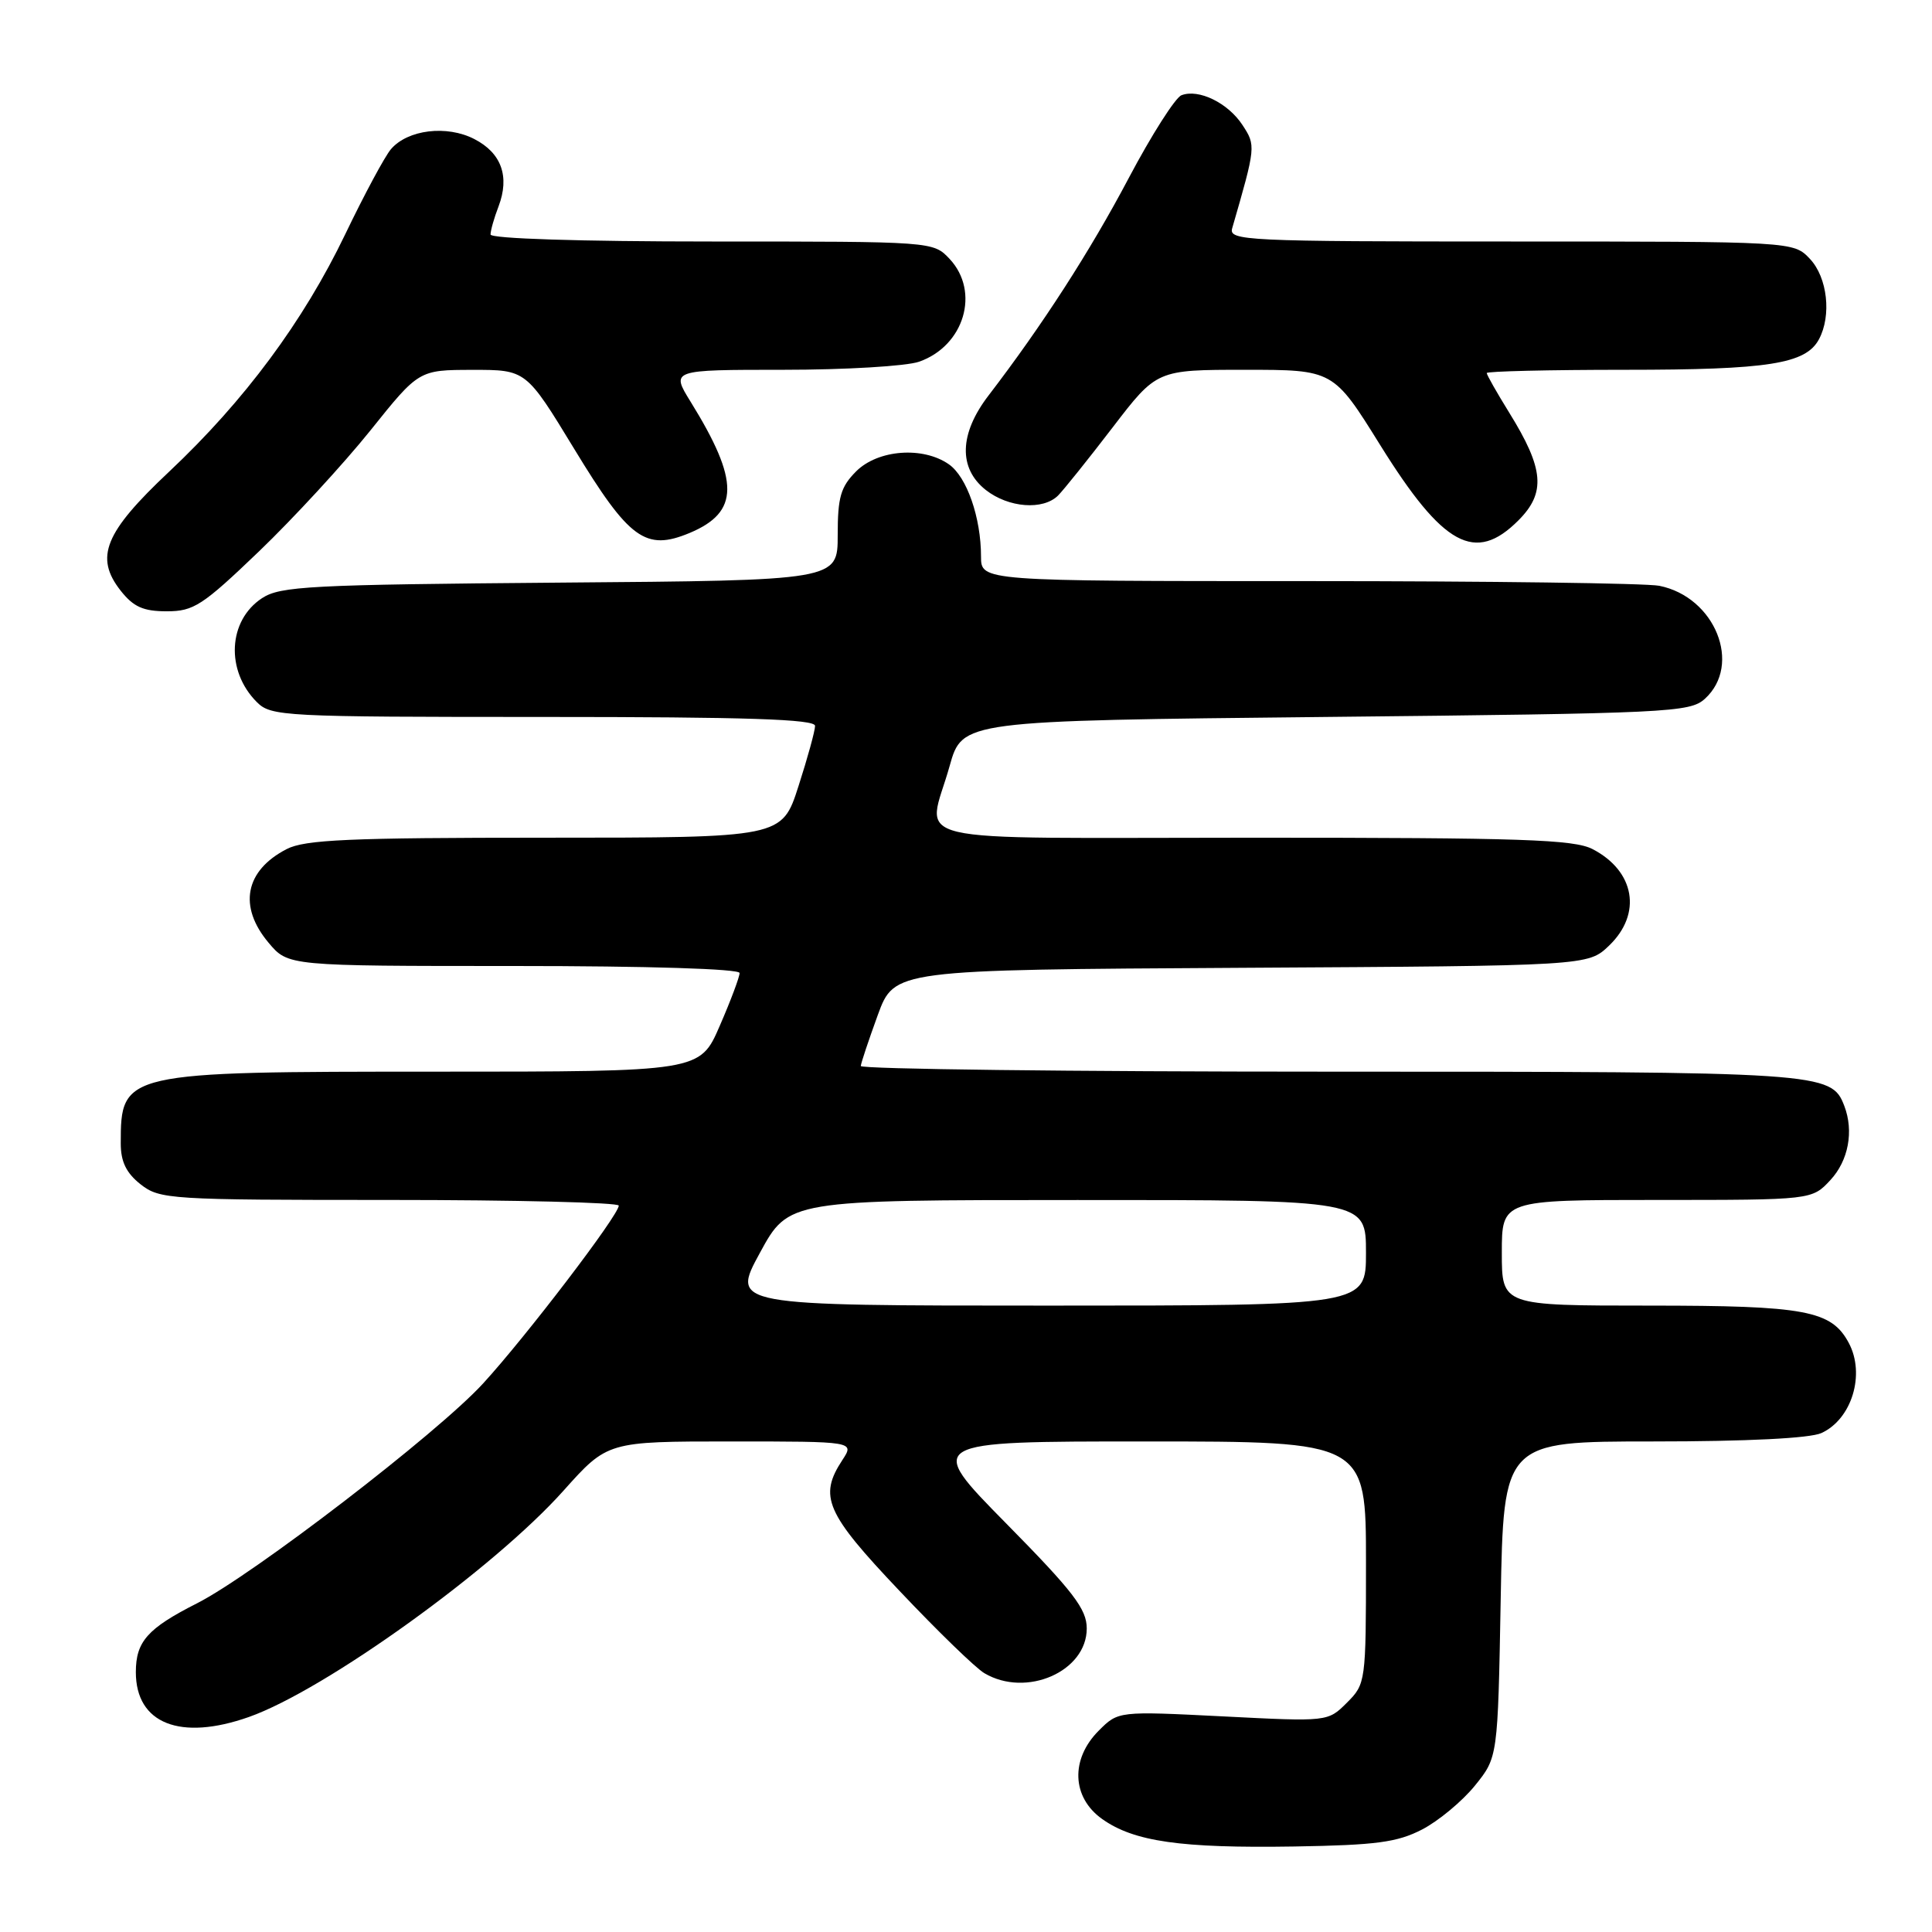 <?xml version="1.0" encoding="UTF-8" standalone="no"?>
<!DOCTYPE svg PUBLIC "-//W3C//DTD SVG 1.1//EN" "http://www.w3.org/Graphics/SVG/1.1/DTD/svg11.dtd" >
<svg xmlns="http://www.w3.org/2000/svg" xmlns:xlink="http://www.w3.org/1999/xlink" version="1.1" viewBox="0 0 256 256">
 <g >
 <path fill="currentColor"
d=" M 188.45 242.41 C 190.62 241.28 193.76 238.67 195.43 236.61 C 198.47 232.85 198.47 232.85 198.85 211.93 C 199.23 191.00 199.23 191.00 219.07 191.00 C 231.48 191.00 239.82 190.58 241.34 189.89 C 245.38 188.05 247.19 182.09 244.97 177.94 C 242.67 173.64 239.23 173.00 218.55 173.00 C 199.00 173.00 199.00 173.00 199.00 166.00 C 199.00 159.00 199.00 159.00 219.55 159.00 C 240.10 159.00 240.10 159.00 242.55 156.35 C 244.93 153.78 245.66 149.89 244.38 146.54 C 242.66 142.07 241.65 142.00 176.05 142.00 C 141.92 142.00 114.03 141.66 114.06 141.25 C 114.09 140.84 115.11 137.80 116.31 134.50 C 118.51 128.50 118.51 128.50 164.46 128.24 C 210.41 127.98 210.41 127.98 213.21 125.30 C 217.61 121.08 216.64 115.42 211.02 112.51 C 208.55 111.23 201.60 111.00 166.05 111.00 C 118.23 111.00 122.88 112.10 125.83 101.50 C 127.51 95.50 127.51 95.50 175.65 95.00 C 221.20 94.53 223.90 94.40 225.90 92.60 C 230.88 88.08 227.26 79.10 219.86 77.62 C 218.15 77.28 197.23 77.00 173.38 77.00 C 130.00 77.00 130.00 77.00 129.99 73.75 C 129.99 68.58 128.11 63.19 125.74 61.53 C 122.30 59.12 116.34 59.57 113.45 62.45 C 111.39 64.52 111.00 65.87 111.00 70.91 C 111.00 76.91 111.00 76.91 74.20 77.20 C 41.05 77.47 37.14 77.67 34.72 79.26 C 30.21 82.22 29.87 88.87 34.03 93.03 C 35.92 94.92 37.49 95.00 72.00 95.00 C 98.98 95.00 108.00 95.30 108.00 96.18 C 108.00 96.83 107.01 100.43 105.80 104.18 C 103.61 111.00 103.61 111.00 72.25 111.00 C 46.24 111.00 40.40 111.26 37.98 112.51 C 32.46 115.36 31.55 120.12 35.59 124.92 C 38.18 128.00 38.18 128.00 68.09 128.00 C 85.96 128.00 98.00 128.38 98.00 128.93 C 98.00 129.45 96.82 132.60 95.37 135.93 C 92.74 142.00 92.74 142.00 57.82 142.00 C 16.28 142.00 16.00 142.06 16.00 151.51 C 16.00 153.93 16.73 155.43 18.63 156.93 C 21.17 158.92 22.43 159.00 51.63 159.00 C 68.34 159.00 82.00 159.34 81.99 159.75 C 81.98 161.02 69.66 177.16 64.00 183.33 C 57.97 189.91 33.52 208.69 26.10 212.45 C 19.55 215.77 18.00 217.51 18.00 221.57 C 18.00 228.39 23.88 230.72 32.98 227.51 C 43.06 223.95 65.41 207.88 74.66 197.53 C 80.50 191.00 80.50 191.00 96.87 191.00 C 113.23 191.00 113.23 191.00 111.62 193.46 C 108.45 198.29 109.41 200.49 119.19 210.80 C 124.24 216.14 129.30 221.05 130.44 221.71 C 136.00 224.99 144.00 221.48 144.00 215.78 C 144.00 213.21 142.23 210.90 133.31 201.85 C 122.62 191.00 122.62 191.00 151.81 191.00 C 181.00 191.00 181.00 191.00 181.00 207.05 C 181.00 222.87 180.96 223.13 178.48 225.61 C 175.95 228.14 175.95 228.14 162.07 227.43 C 148.18 226.73 148.18 226.73 145.59 229.32 C 141.82 233.09 142.01 238.16 146.03 241.02 C 150.24 244.02 156.43 244.91 171.50 244.67 C 182.38 244.49 185.14 244.12 188.45 242.41 Z  M 34.34 73.04 C 38.90 68.66 45.53 61.46 49.07 57.05 C 55.50 49.02 55.50 49.02 62.60 49.01 C 69.71 49.00 69.71 49.00 76.08 59.47 C 83.38 71.48 85.54 73.05 91.38 70.62 C 97.99 67.85 98.02 63.76 91.52 53.25 C 88.89 49.00 88.89 49.00 103.79 49.00 C 111.99 49.00 120.09 48.52 121.78 47.93 C 127.77 45.84 129.90 38.66 125.83 34.31 C 123.65 32.00 123.65 32.00 94.33 32.00 C 76.80 32.00 65.00 31.62 65.00 31.07 C 65.00 30.55 65.47 28.88 66.06 27.35 C 67.56 23.39 66.45 20.28 62.86 18.43 C 59.21 16.54 54.02 17.17 51.80 19.77 C 50.99 20.72 48.26 25.80 45.74 31.05 C 40.20 42.58 32.40 53.10 22.41 62.50 C 13.84 70.56 12.51 73.84 15.99 78.27 C 17.69 80.42 18.98 81.00 22.10 81.00 C 25.67 81.00 26.83 80.24 34.34 73.04 Z  M 201.19 68.96 C 204.86 65.29 204.60 62.13 199.98 54.68 C 198.34 52.03 197.00 49.67 197.00 49.43 C 197.00 49.20 205.26 49.00 215.35 49.00 C 234.35 49.00 239.27 48.22 241.02 44.96 C 242.71 41.81 242.15 36.78 239.83 34.31 C 237.65 32.00 237.65 32.00 200.21 32.00 C 165.02 32.00 162.80 31.89 163.27 30.25 C 166.41 19.40 166.42 19.29 164.63 16.56 C 162.72 13.64 158.83 11.74 156.55 12.62 C 155.74 12.93 152.59 17.87 149.56 23.60 C 144.43 33.31 138.11 43.11 130.99 52.40 C 127.10 57.47 126.97 62.05 130.63 64.93 C 133.64 67.29 138.22 67.64 140.21 65.65 C 140.95 64.90 144.20 60.85 147.42 56.65 C 153.28 49.00 153.28 49.00 164.98 49.00 C 176.68 49.00 176.68 49.00 182.90 59.00 C 191.23 72.38 195.47 74.69 201.19 68.96 Z  M 100.69 166.01 C 104.50 159.01 104.50 159.01 142.75 159.01 C 181.00 159.00 181.00 159.00 181.00 166.00 C 181.00 173.00 181.00 173.00 138.94 173.00 C 96.88 173.00 96.88 173.00 100.69 166.01 Z "/>
</g>
</svg>